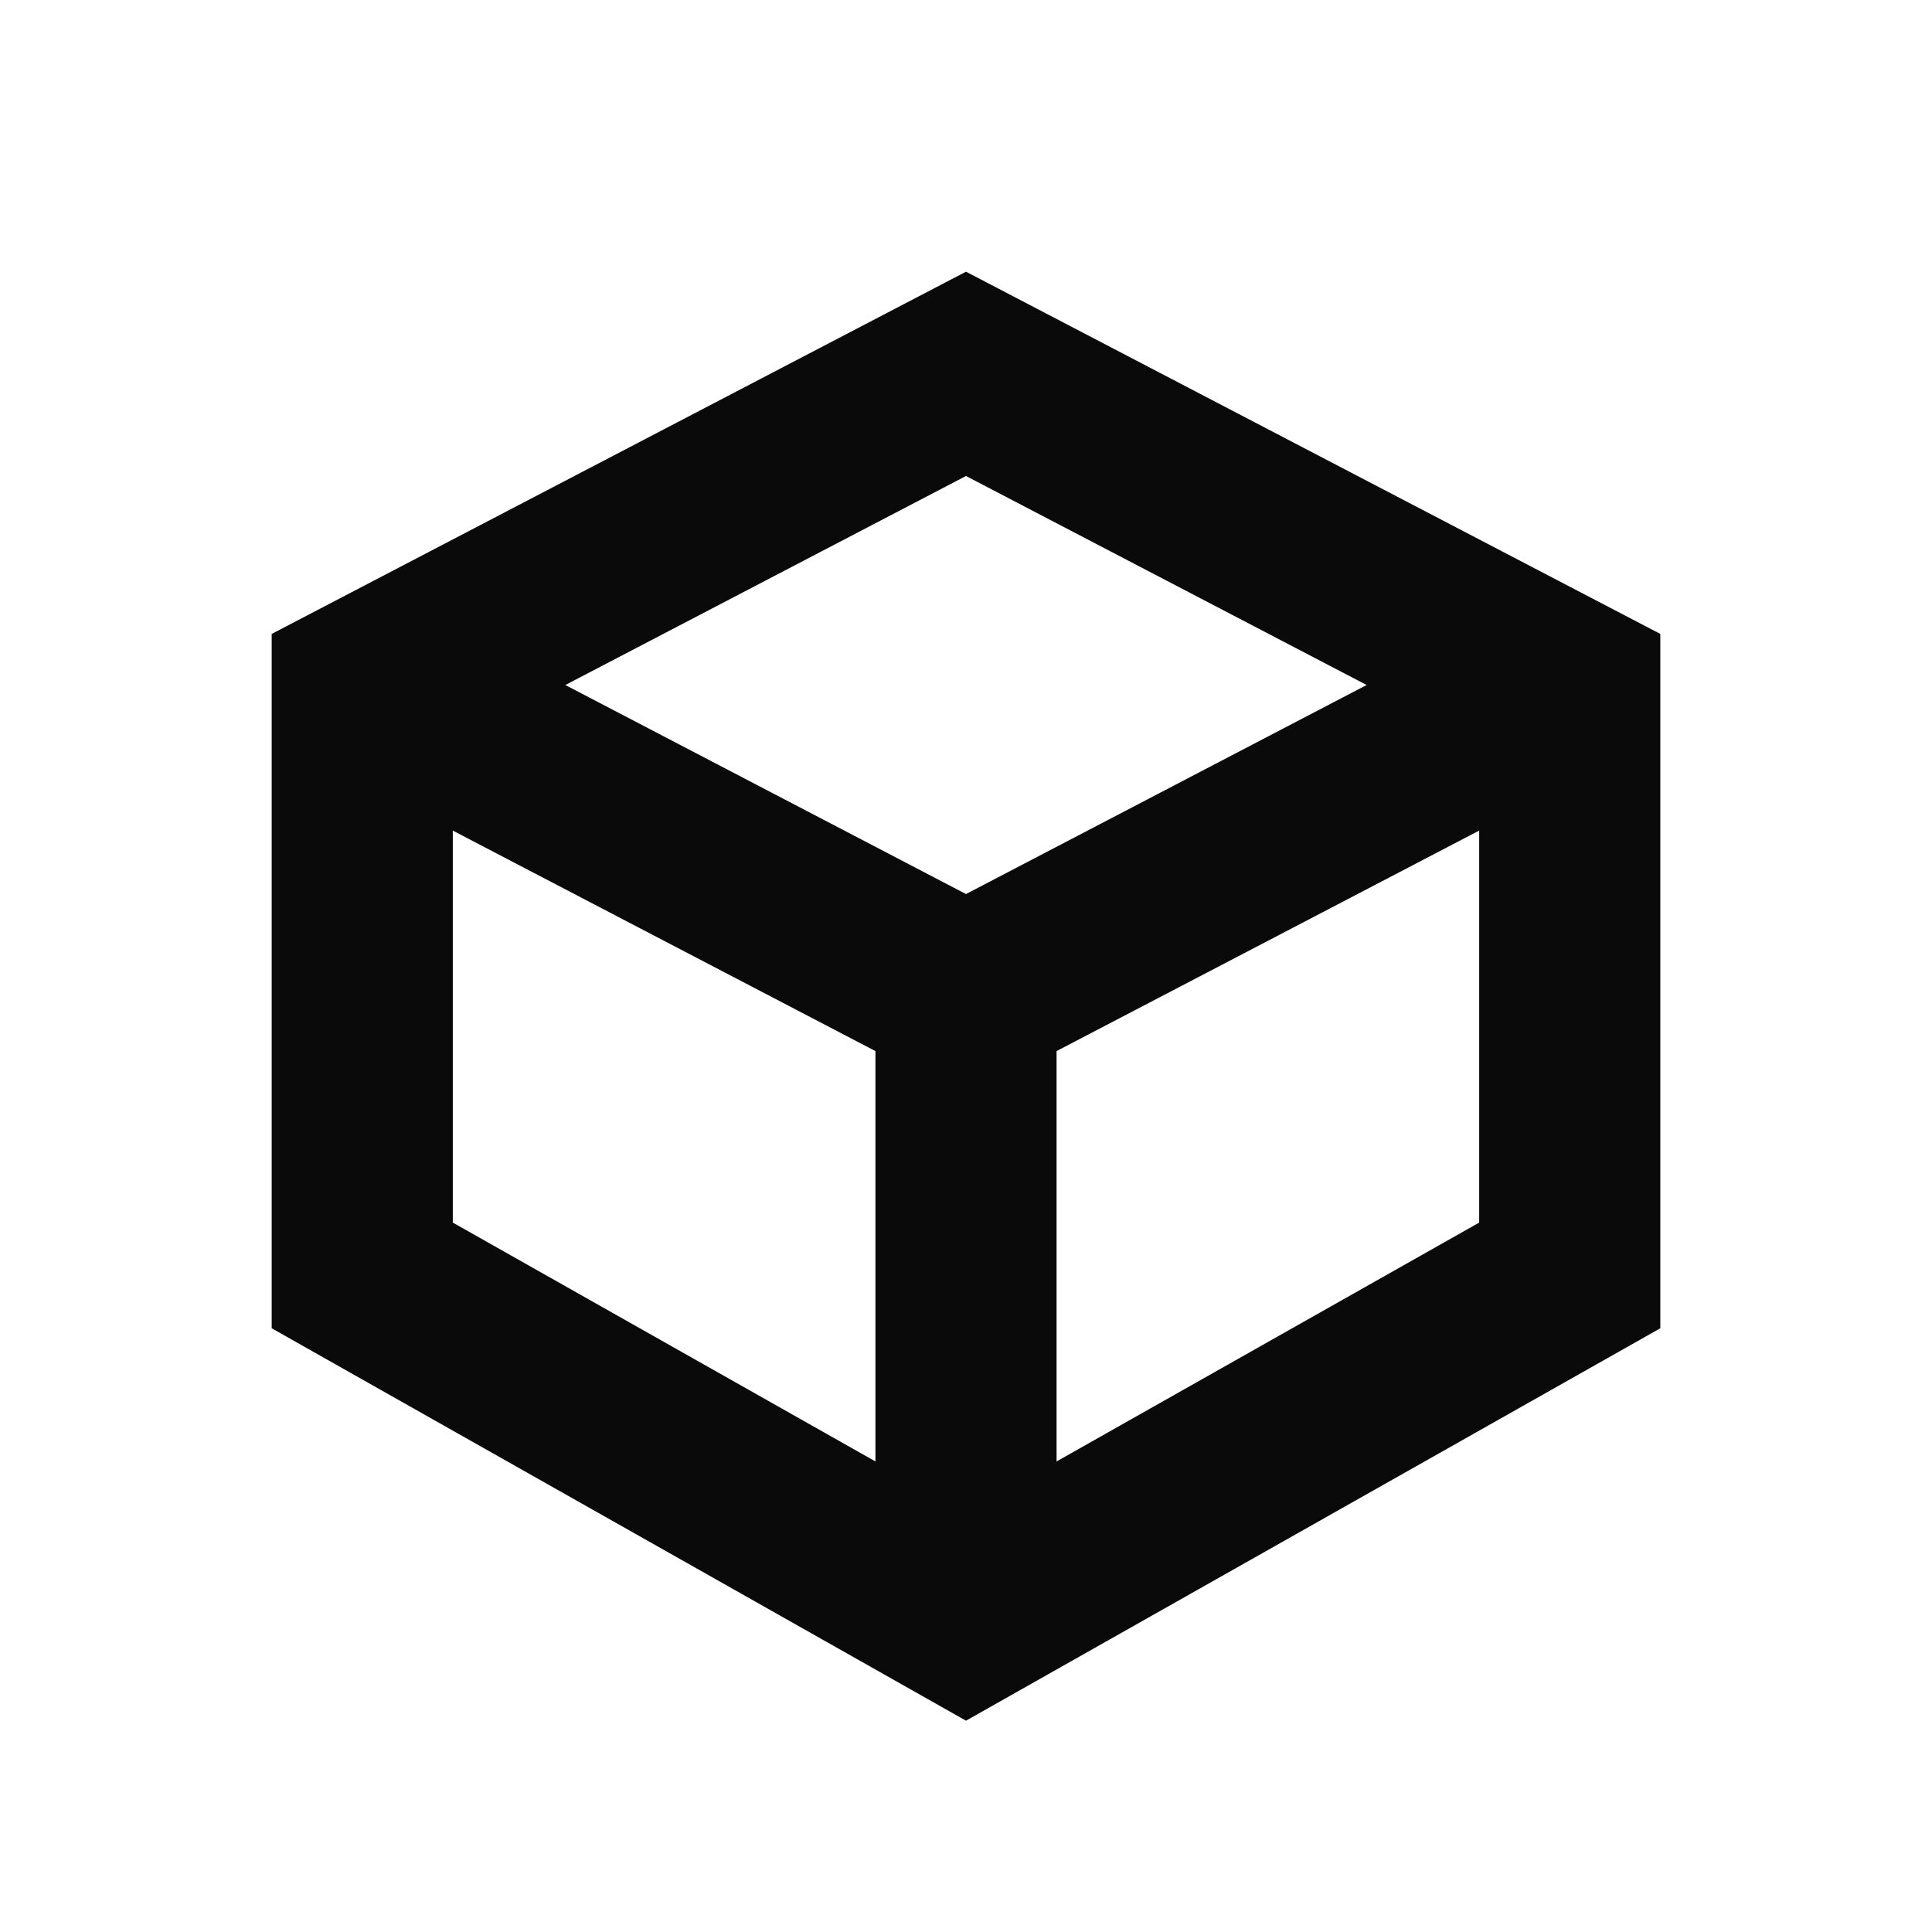 <svg width="32" height="32" viewBox="0 0 32 32" fill="none" xmlns="http://www.w3.org/2000/svg">
<path d="M16 6.192L26 11.409V21.125L16 26.777L6 21.125V11.409L16 6.192Z" stroke="#0B0A0A" stroke-width="3"/>
<path d="M16 16.5L6 11.283M16 16.5L25.5 11.543M16 16.5V26.5" stroke="#0B0A0A" stroke-width="3" stroke-linejoin="bevel"/>
</svg>
